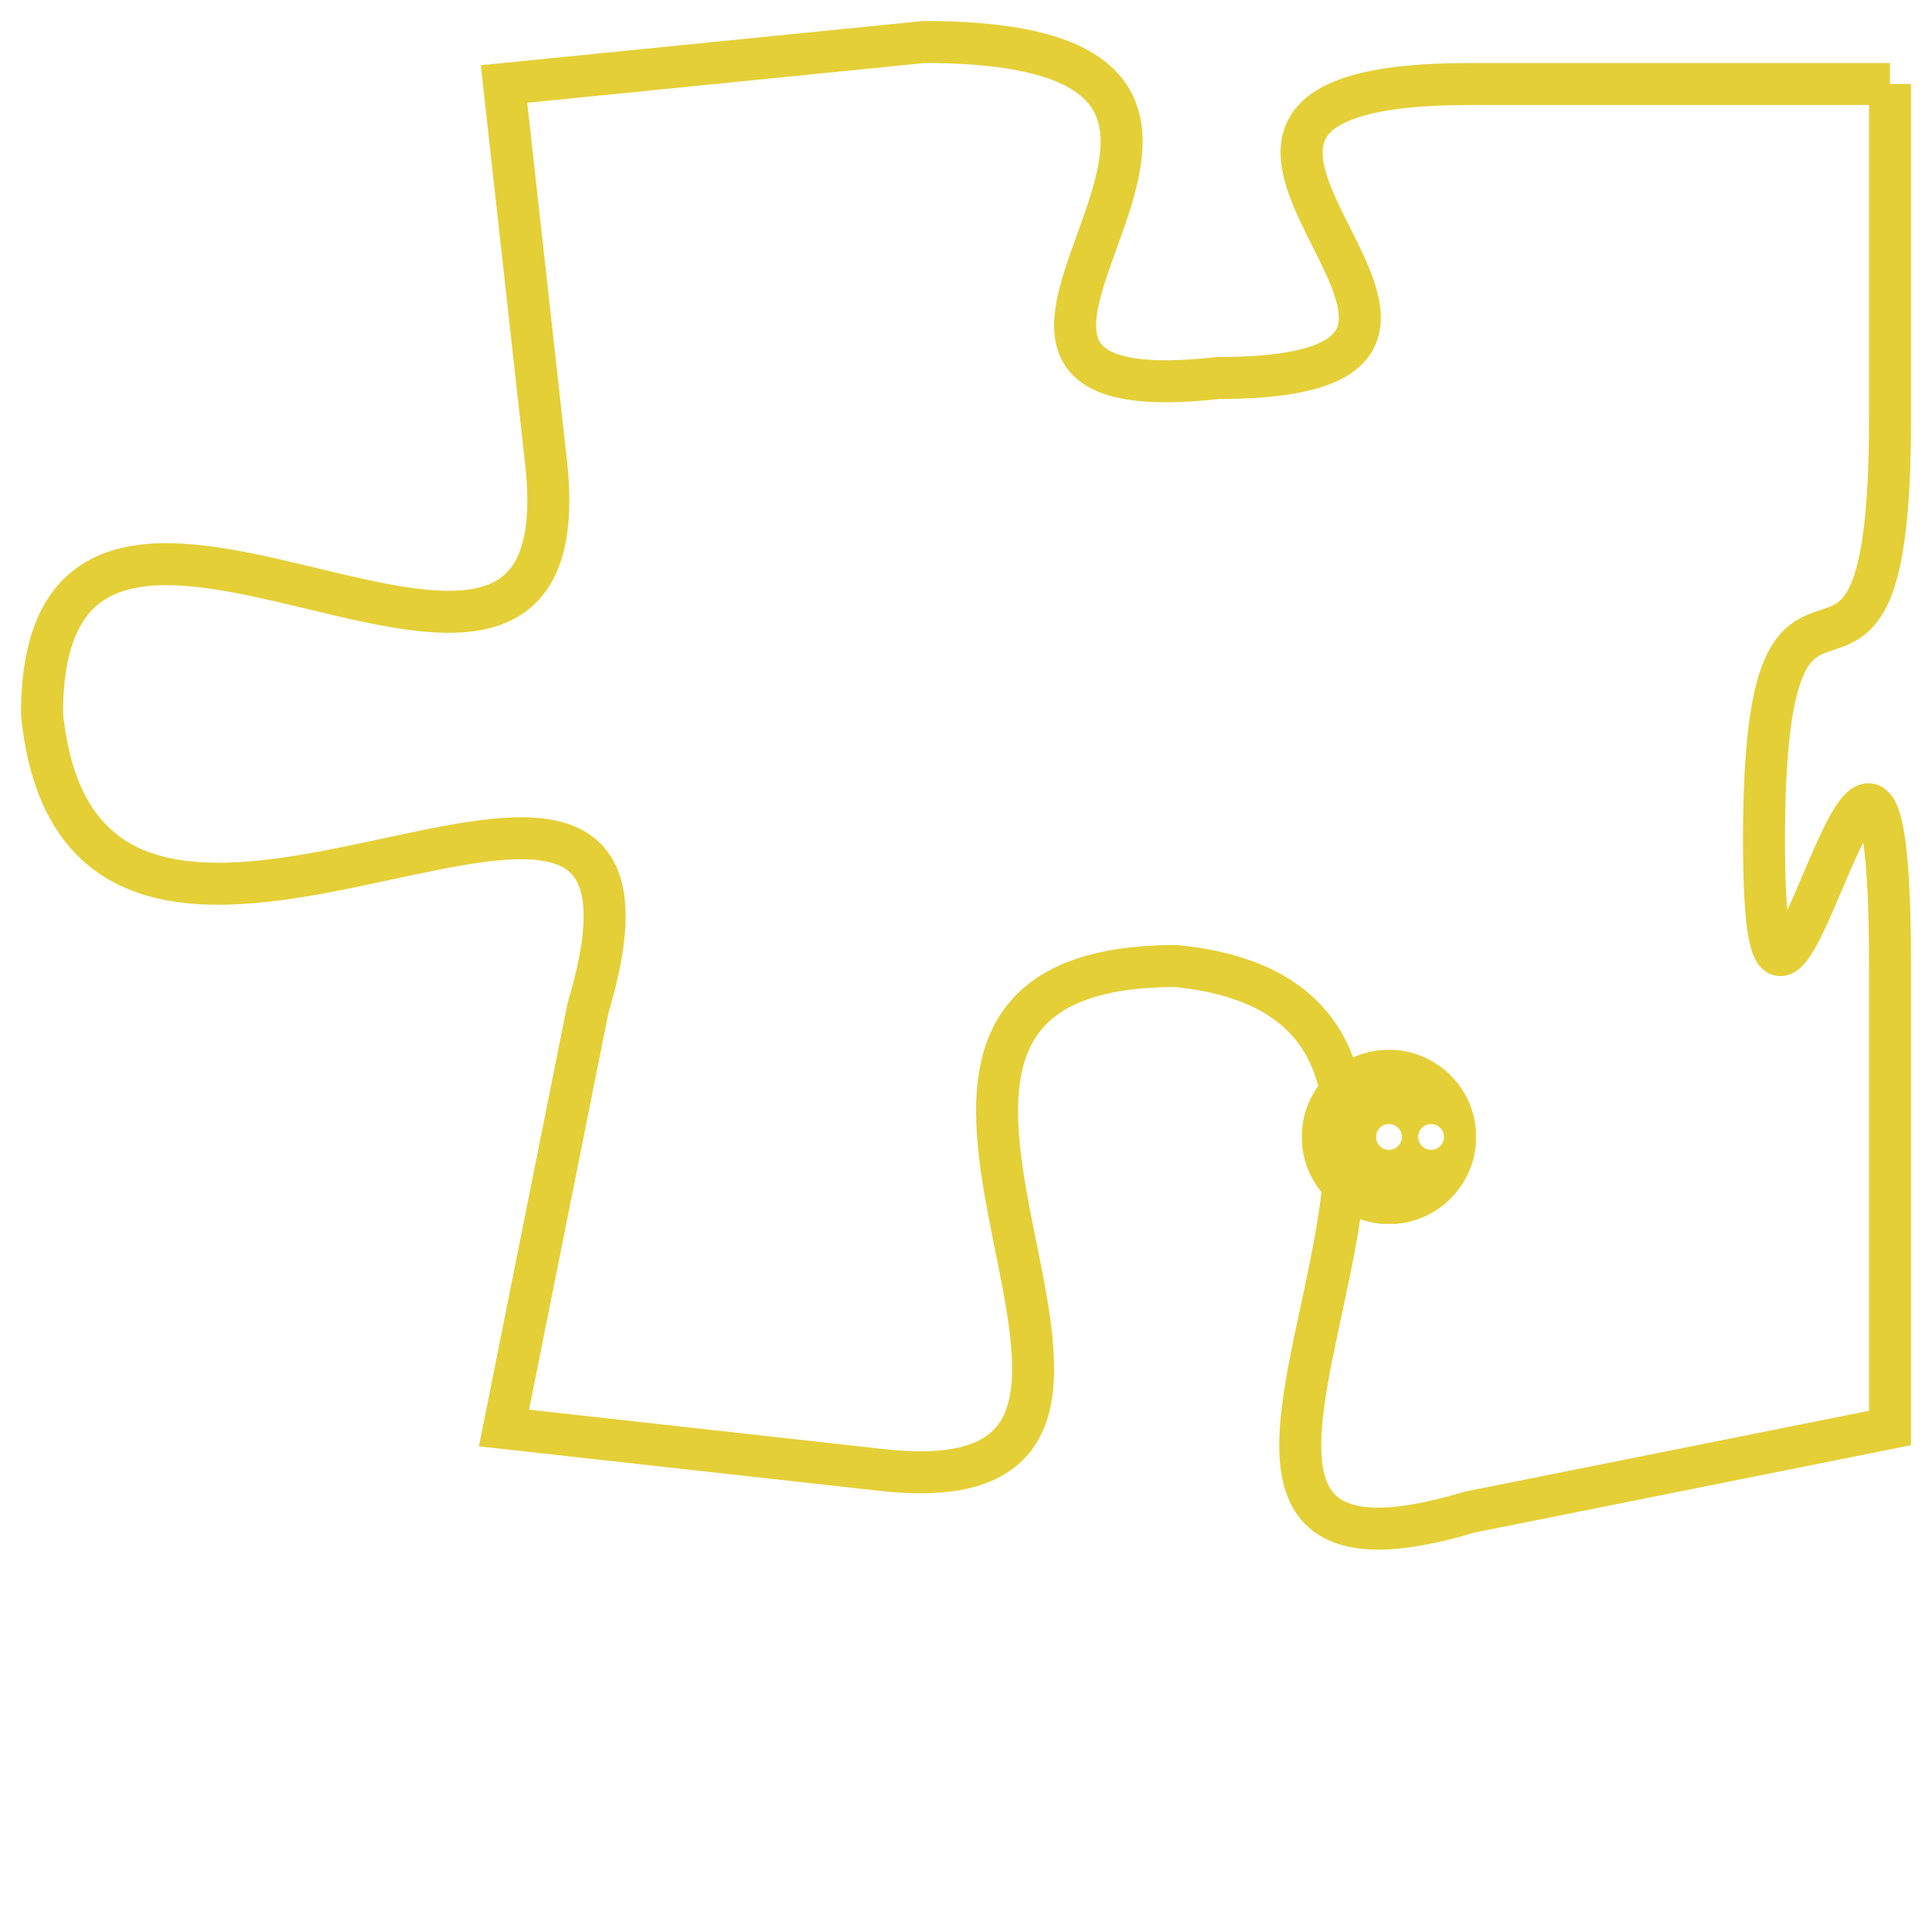 <svg version="1.1" xmlns="http://www.w3.org/2000/svg" xmlns:xlink="http://www.w3.org/1999/xlink" fill="transparent" x="0" y="0" width="350" height="350" preserveAspectRatio="xMinYMin slice"><style type="text/css">.links{fill:transparent;stroke: #E4CF37;}.links:hover{fill:#63D272; opacity:0.4;}</style><defs><g id="allt"><path id="t466" d="M2541,96 L2531,96 C2521,96 2534,103 2525,103 C2516,104 2529,95 2518,95 L2508,96 2508,96 L2509,105 C2510,114 2497,102 2497,111 C2498,121 2513,108 2510,118 L2508,128 2508,128 L2517,129 C2526,130 2514,117 2524,117 C2534,118 2521,133 2531,130 L2541,128 2541,128 L2541,117 C2541,106 2538,123 2538,114 C2538,105 2541,113 2541,104 L2541,96"/></g><clipPath id="c" clipRule="evenodd" fill="transparent"><use href="#t466"/></clipPath></defs><svg viewBox="2496 94 46 40" preserveAspectRatio="xMinYMin meet"><svg width="4380" height="2430"><g><image crossorigin="anonymous" x="0" y="0" href="https://nftpuzzle.license-token.com/assets/completepuzzle.svg" width="100%" height="100%" /><g class="links"><use href="#t466"/></g></g></svg><svg x="2527" y="119" height="9%" width="9%" viewBox="0 0 330 330"><g><a xlink:href="https://nftpuzzle.license-token.com/" class="links"><title>See the most innovative NFT based token software licensing project</title><path fill="#E4CF37" id="more" d="M165,0C74.019,0,0,74.019,0,165s74.019,165,165,165s165-74.019,165-165S255.981,0,165,0z M85,190 c-13.785,0-25-11.215-25-25s11.215-25,25-25s25,11.215,25,25S98.785,190,85,190z M165,190c-13.785,0-25-11.215-25-25 s11.215-25,25-25s25,11.215,25,25S178.785,190,165,190z M245,190c-13.785,0-25-11.215-25-25s11.215-25,25-25 c13.785,0,25,11.215,25,25S258.785,190,245,190z"></path></a></g></svg></svg></svg>